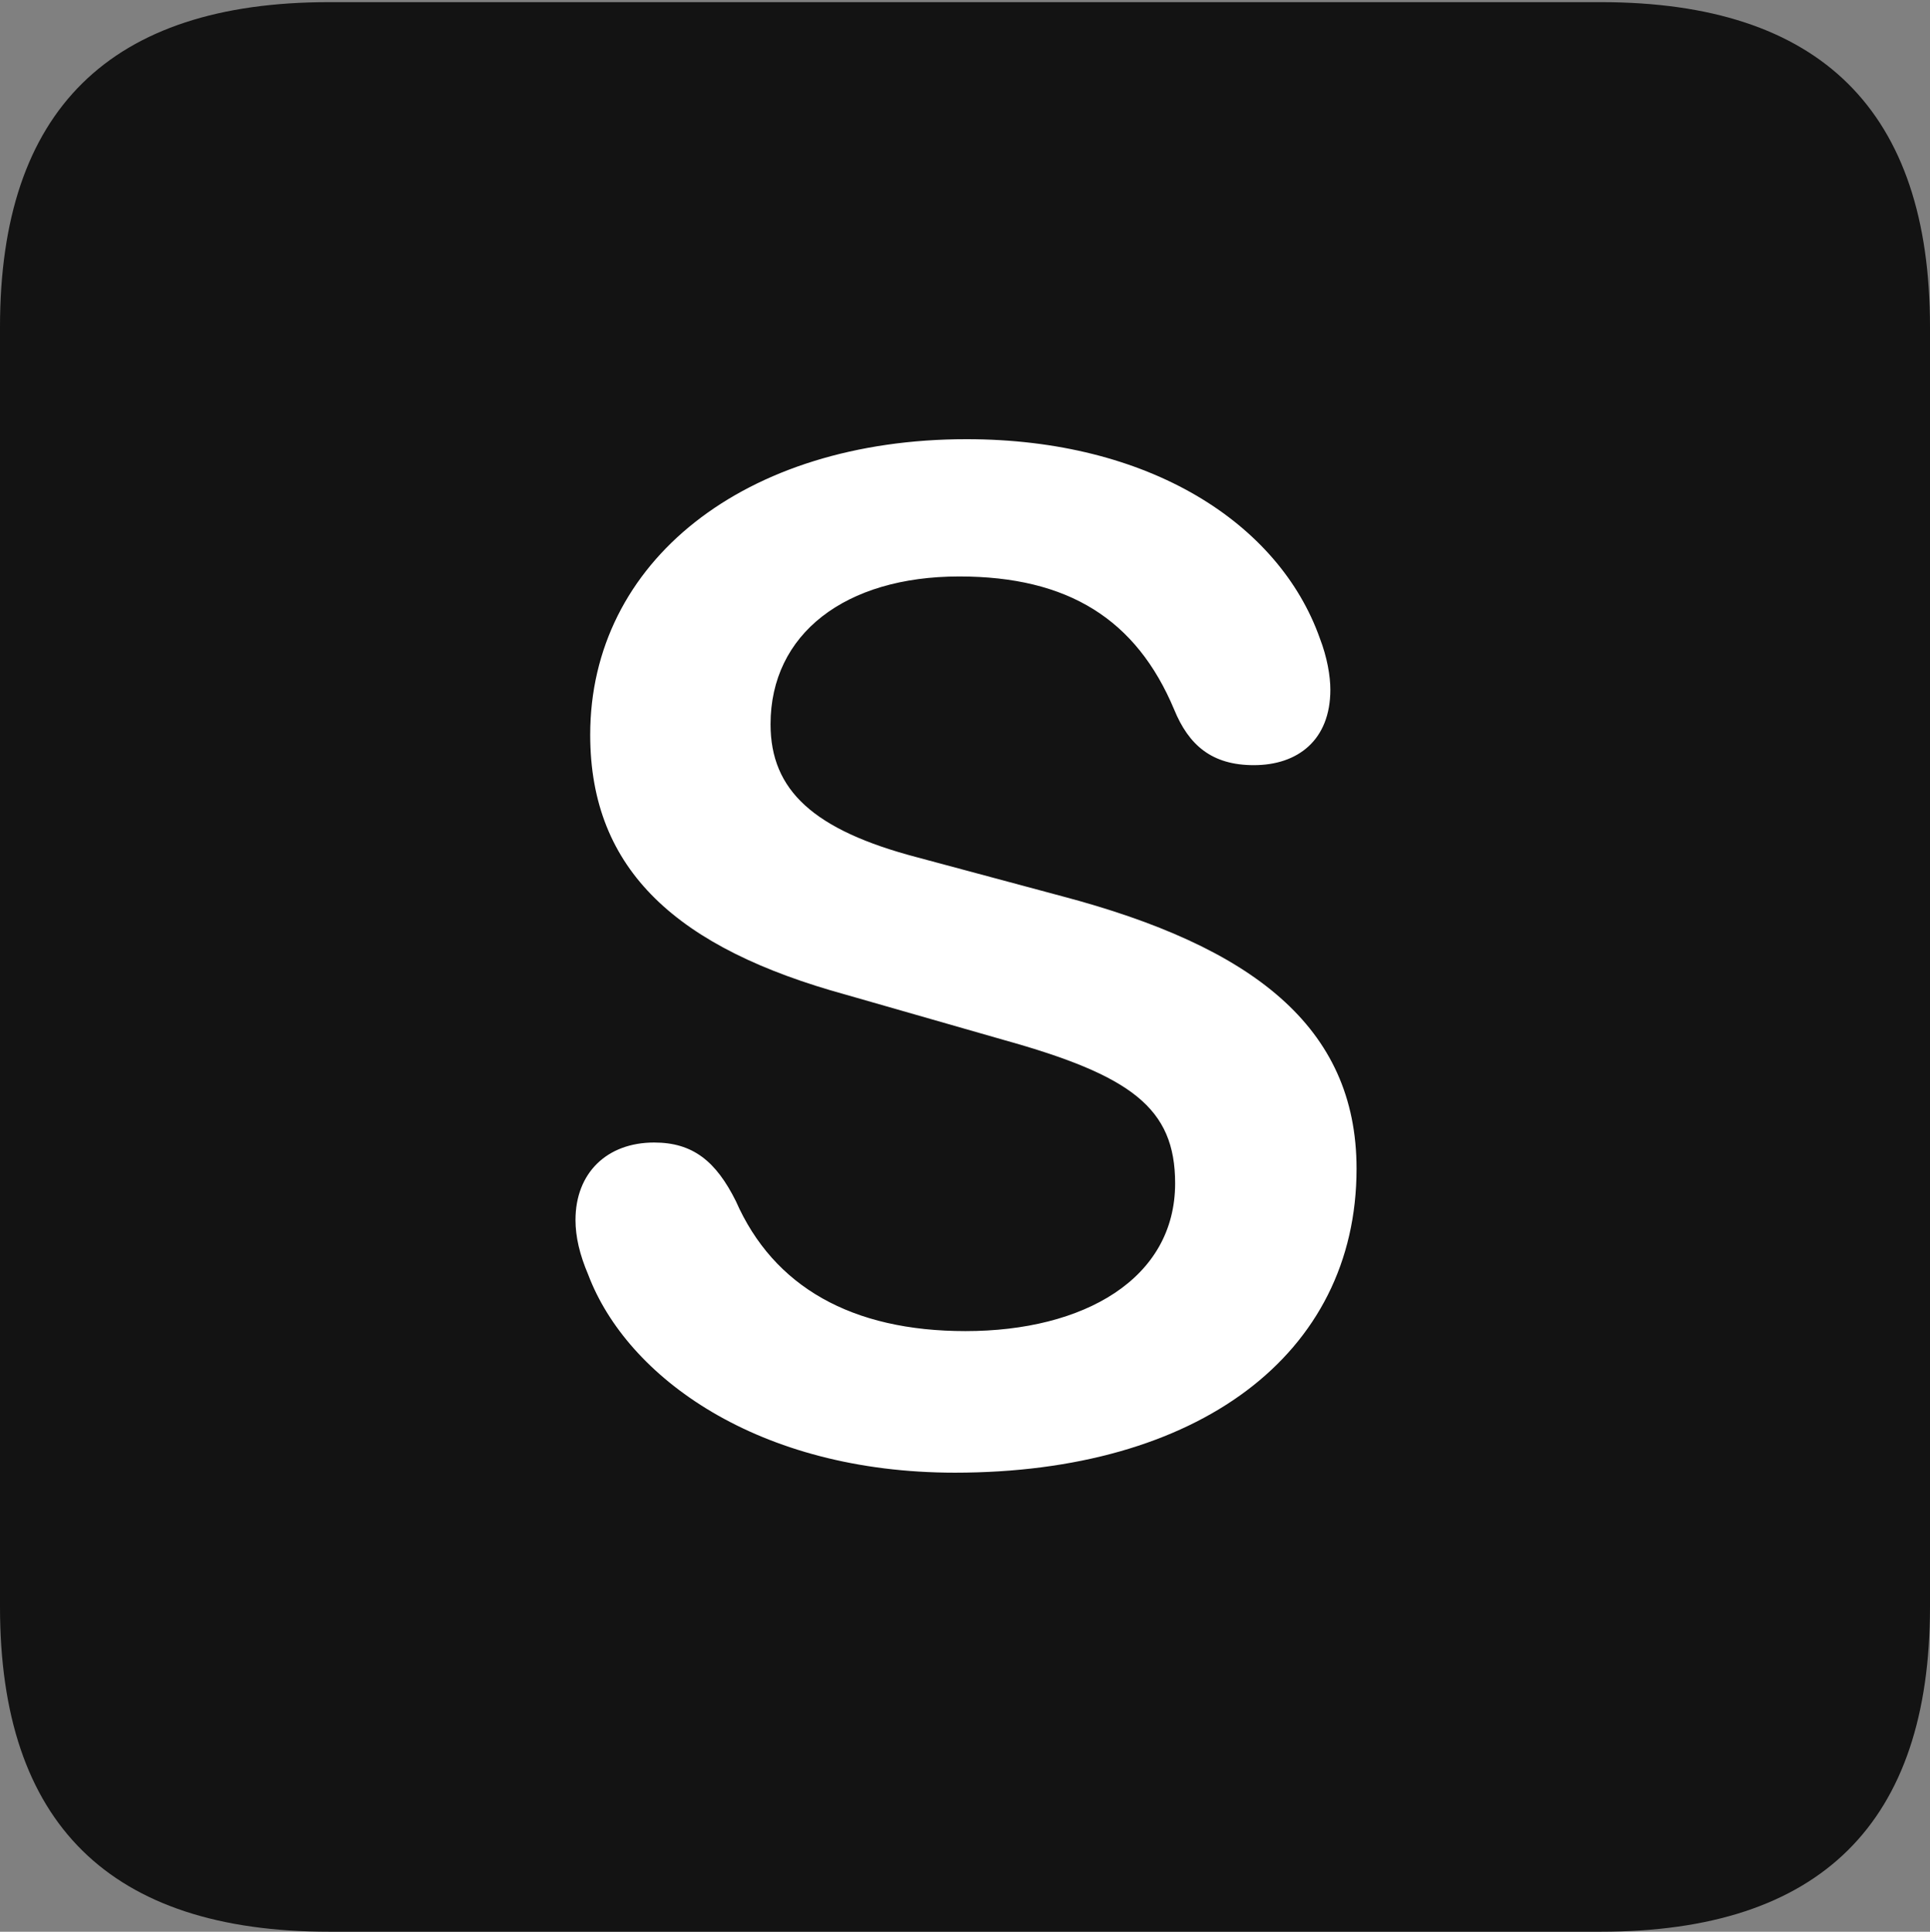 <?xml version="1.0" encoding="UTF-8"?>
<!--Generator: Apple Native CoreSVG 175.5-->
<!DOCTYPE svg
PUBLIC "-//W3C//DTD SVG 1.1//EN"
       "http://www.w3.org/Graphics/SVG/1.1/DTD/svg11.dtd">
<svg version="1.1" xmlns="http://www.w3.org/2000/svg" xmlns:xlink="http://www.w3.org/1999/xlink" width="17.979" height="17.998">
 <rect width="100%" height="100%" fill="#808080" stroke="none"/>
 <g>
  <rect height="17.998" opacity="0" width="17.979" x="0" y="0"/>
  <path d="M3.066 17.998L14.912 17.998C16.963 17.998 17.979 16.982 17.979 14.971L17.979 3.047C17.979 1.035 16.963 0.02 14.912 0.02L3.066 0.02C1.025 0.02 0 1.025 0 3.047L0 14.971C0 16.992 1.025 17.998 3.066 17.998Z" fill="#000000" fill-opacity="0.85"/>
  <path d="M8.896 13.721C7.061 13.721 5.84 12.832 5.479 11.875C5.4 11.69 5.361 11.523 5.361 11.367C5.361 10.928 5.654 10.645 6.094 10.645C6.455 10.645 6.67 10.82 6.855 11.191C7.207 11.992 7.939 12.402 8.994 12.402C10.098 12.402 10.947 11.914 10.947 11.025C10.947 10.322 10.537 10.02 9.346 9.688L7.881 9.268C6.318 8.838 5.498 8.115 5.498 6.846C5.498 5.234 6.934 4.092 9.004 4.092C10.703 4.092 11.914 4.873 12.295 5.947C12.363 6.123 12.393 6.299 12.393 6.426C12.393 6.895 12.09 7.129 11.68 7.129C11.289 7.129 11.074 6.943 10.938 6.611C10.586 5.771 9.951 5.371 8.936 5.371C7.871 5.371 7.178 5.908 7.178 6.748C7.178 7.363 7.578 7.734 8.545 7.988L9.893 8.35C11.66 8.818 12.637 9.561 12.637 10.889C12.637 12.627 11.152 13.721 8.896 13.721Z" fill="#ffffff"/>
 </g>
</svg>
